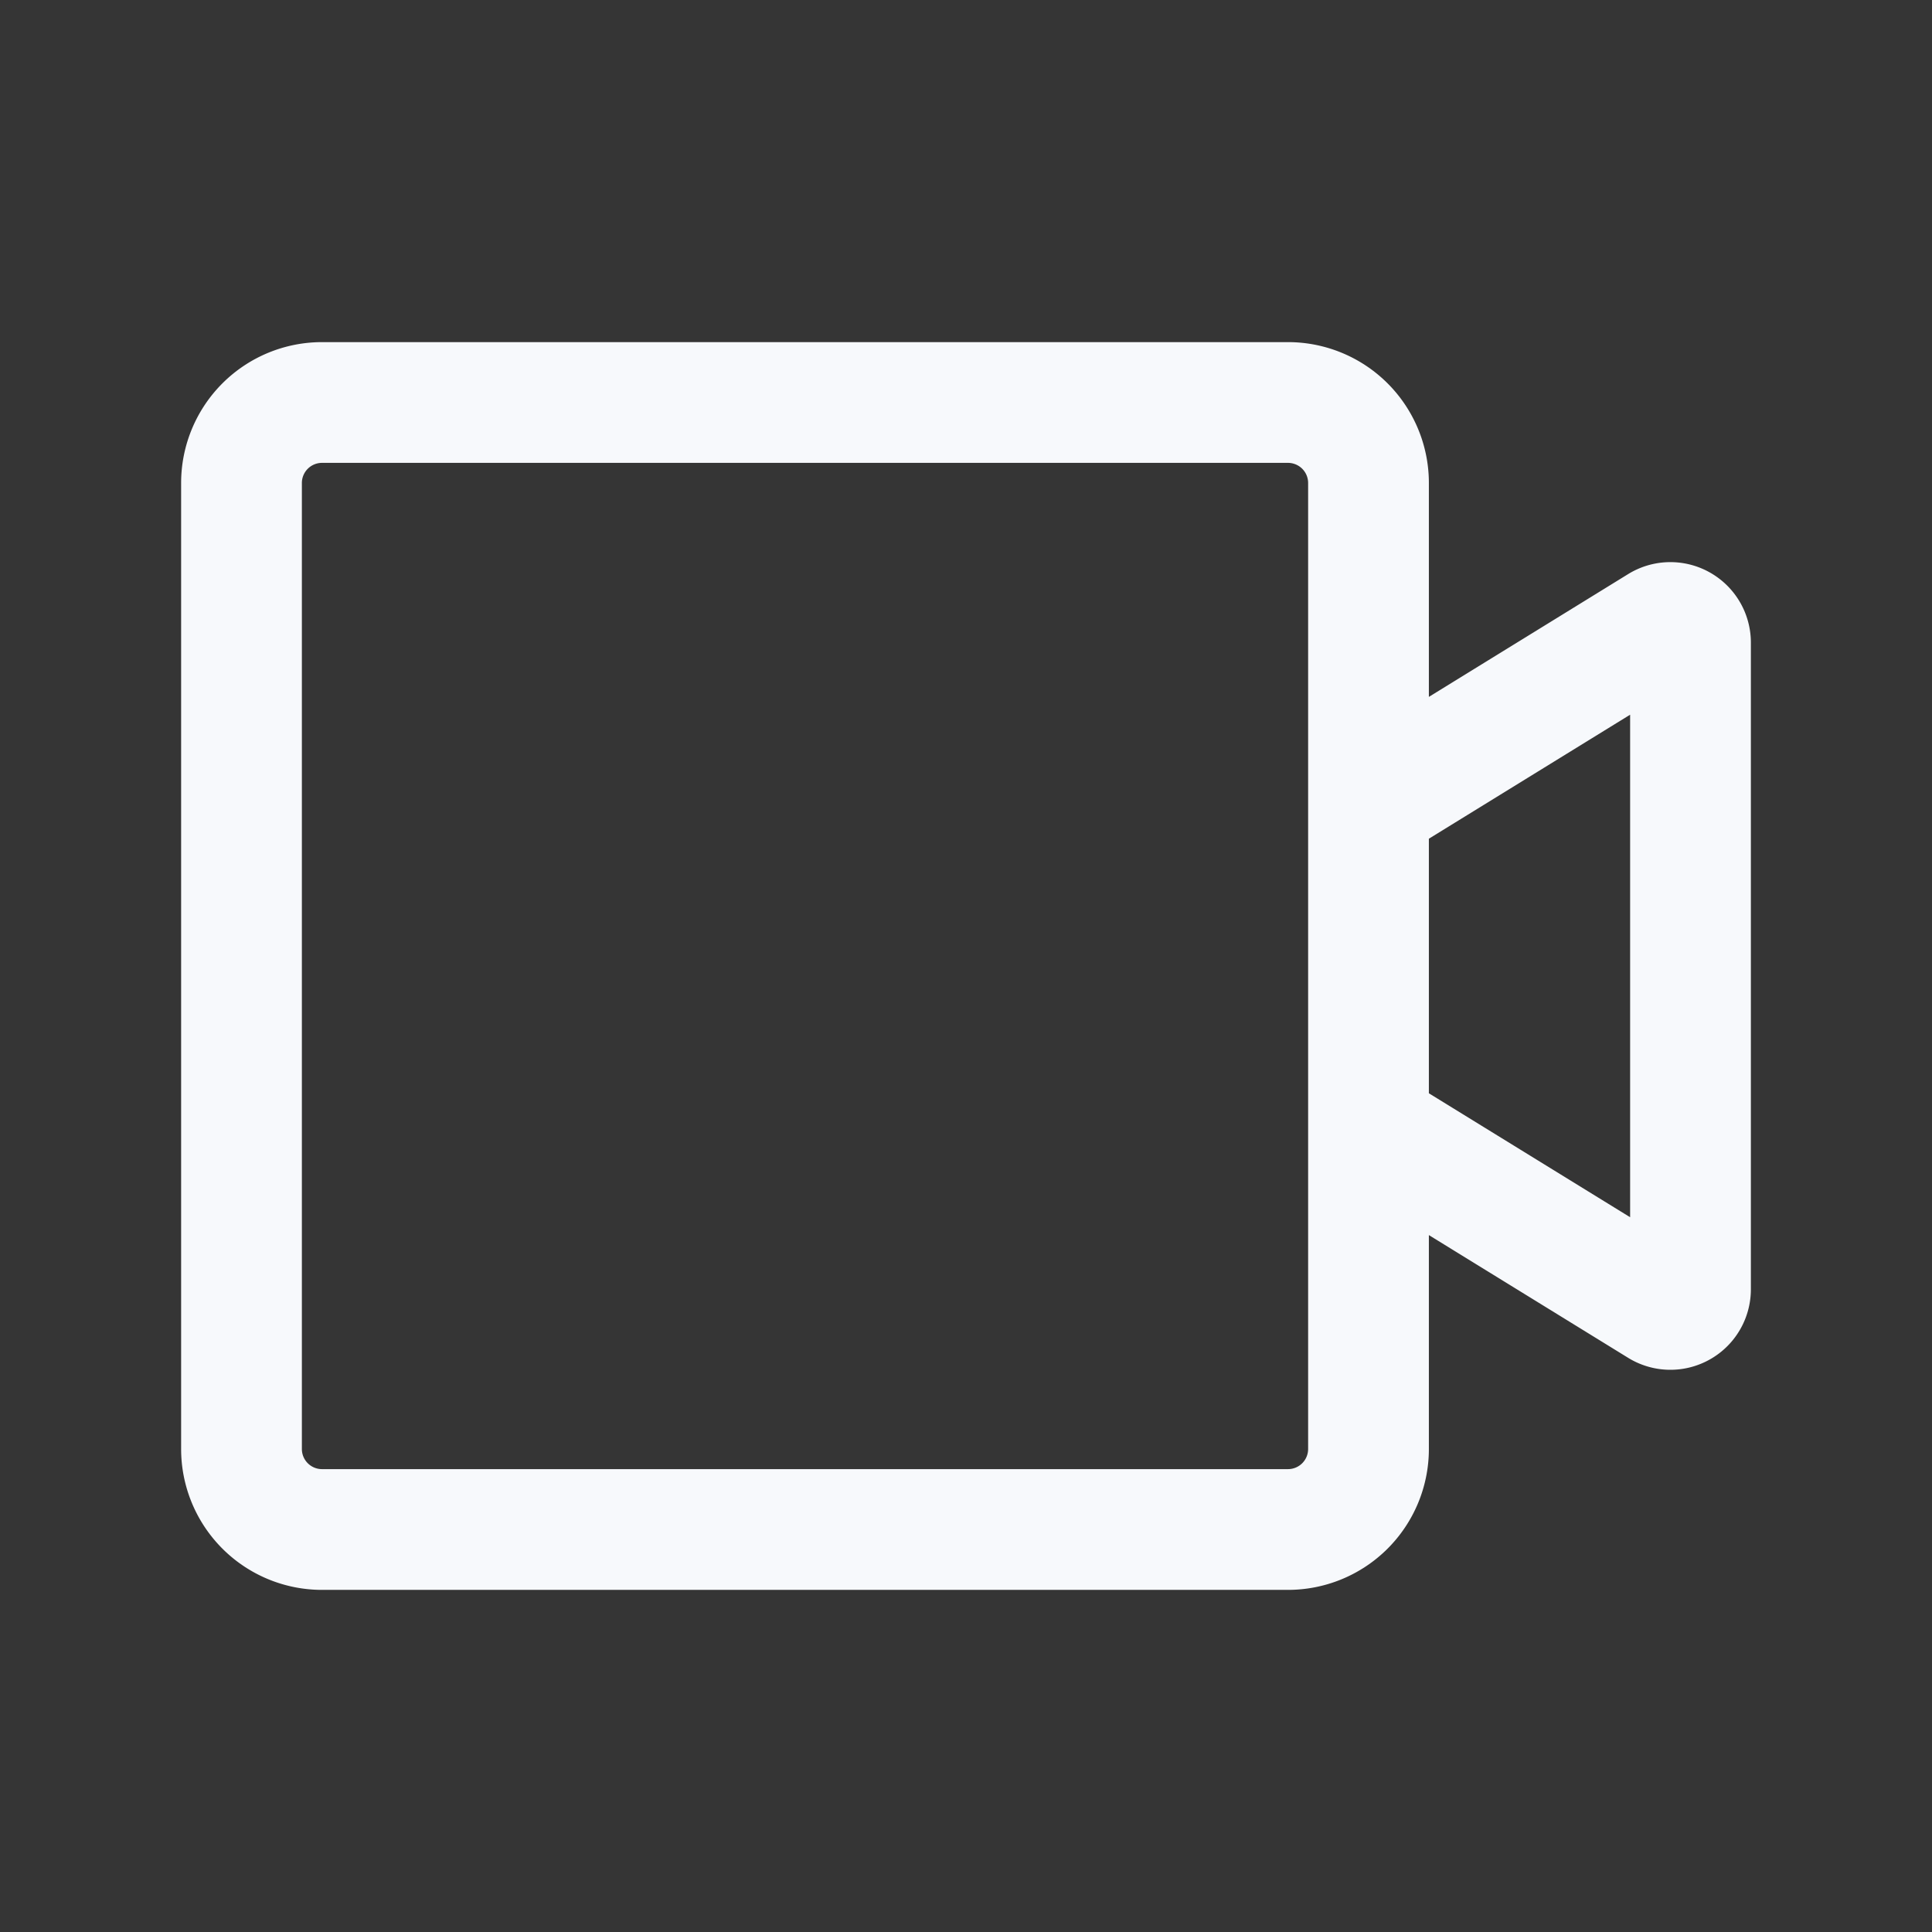 <svg xmlns="http://www.w3.org/2000/svg" width="24" height="24" fill="none"><rect width="100%" height="100%" fill="#333333" stroke="none"/><path fill="#fff" fill-opacity=".01" d="M24 0v24H0V0z"/><path stroke="#F7F9FC" stroke-width="1.5" d="M3 6a1 1 0 0 1 1-1h12a1 1 0 0 1 1 1v12a1 1 0 0 1-1 1H4a1 1 0 0 1-1-1zM17 10l3.619-2.23a.25.25 0 0 1 .381.213v8.033a.25.25 0 0 1-.381.213L17 14z"/></svg>
